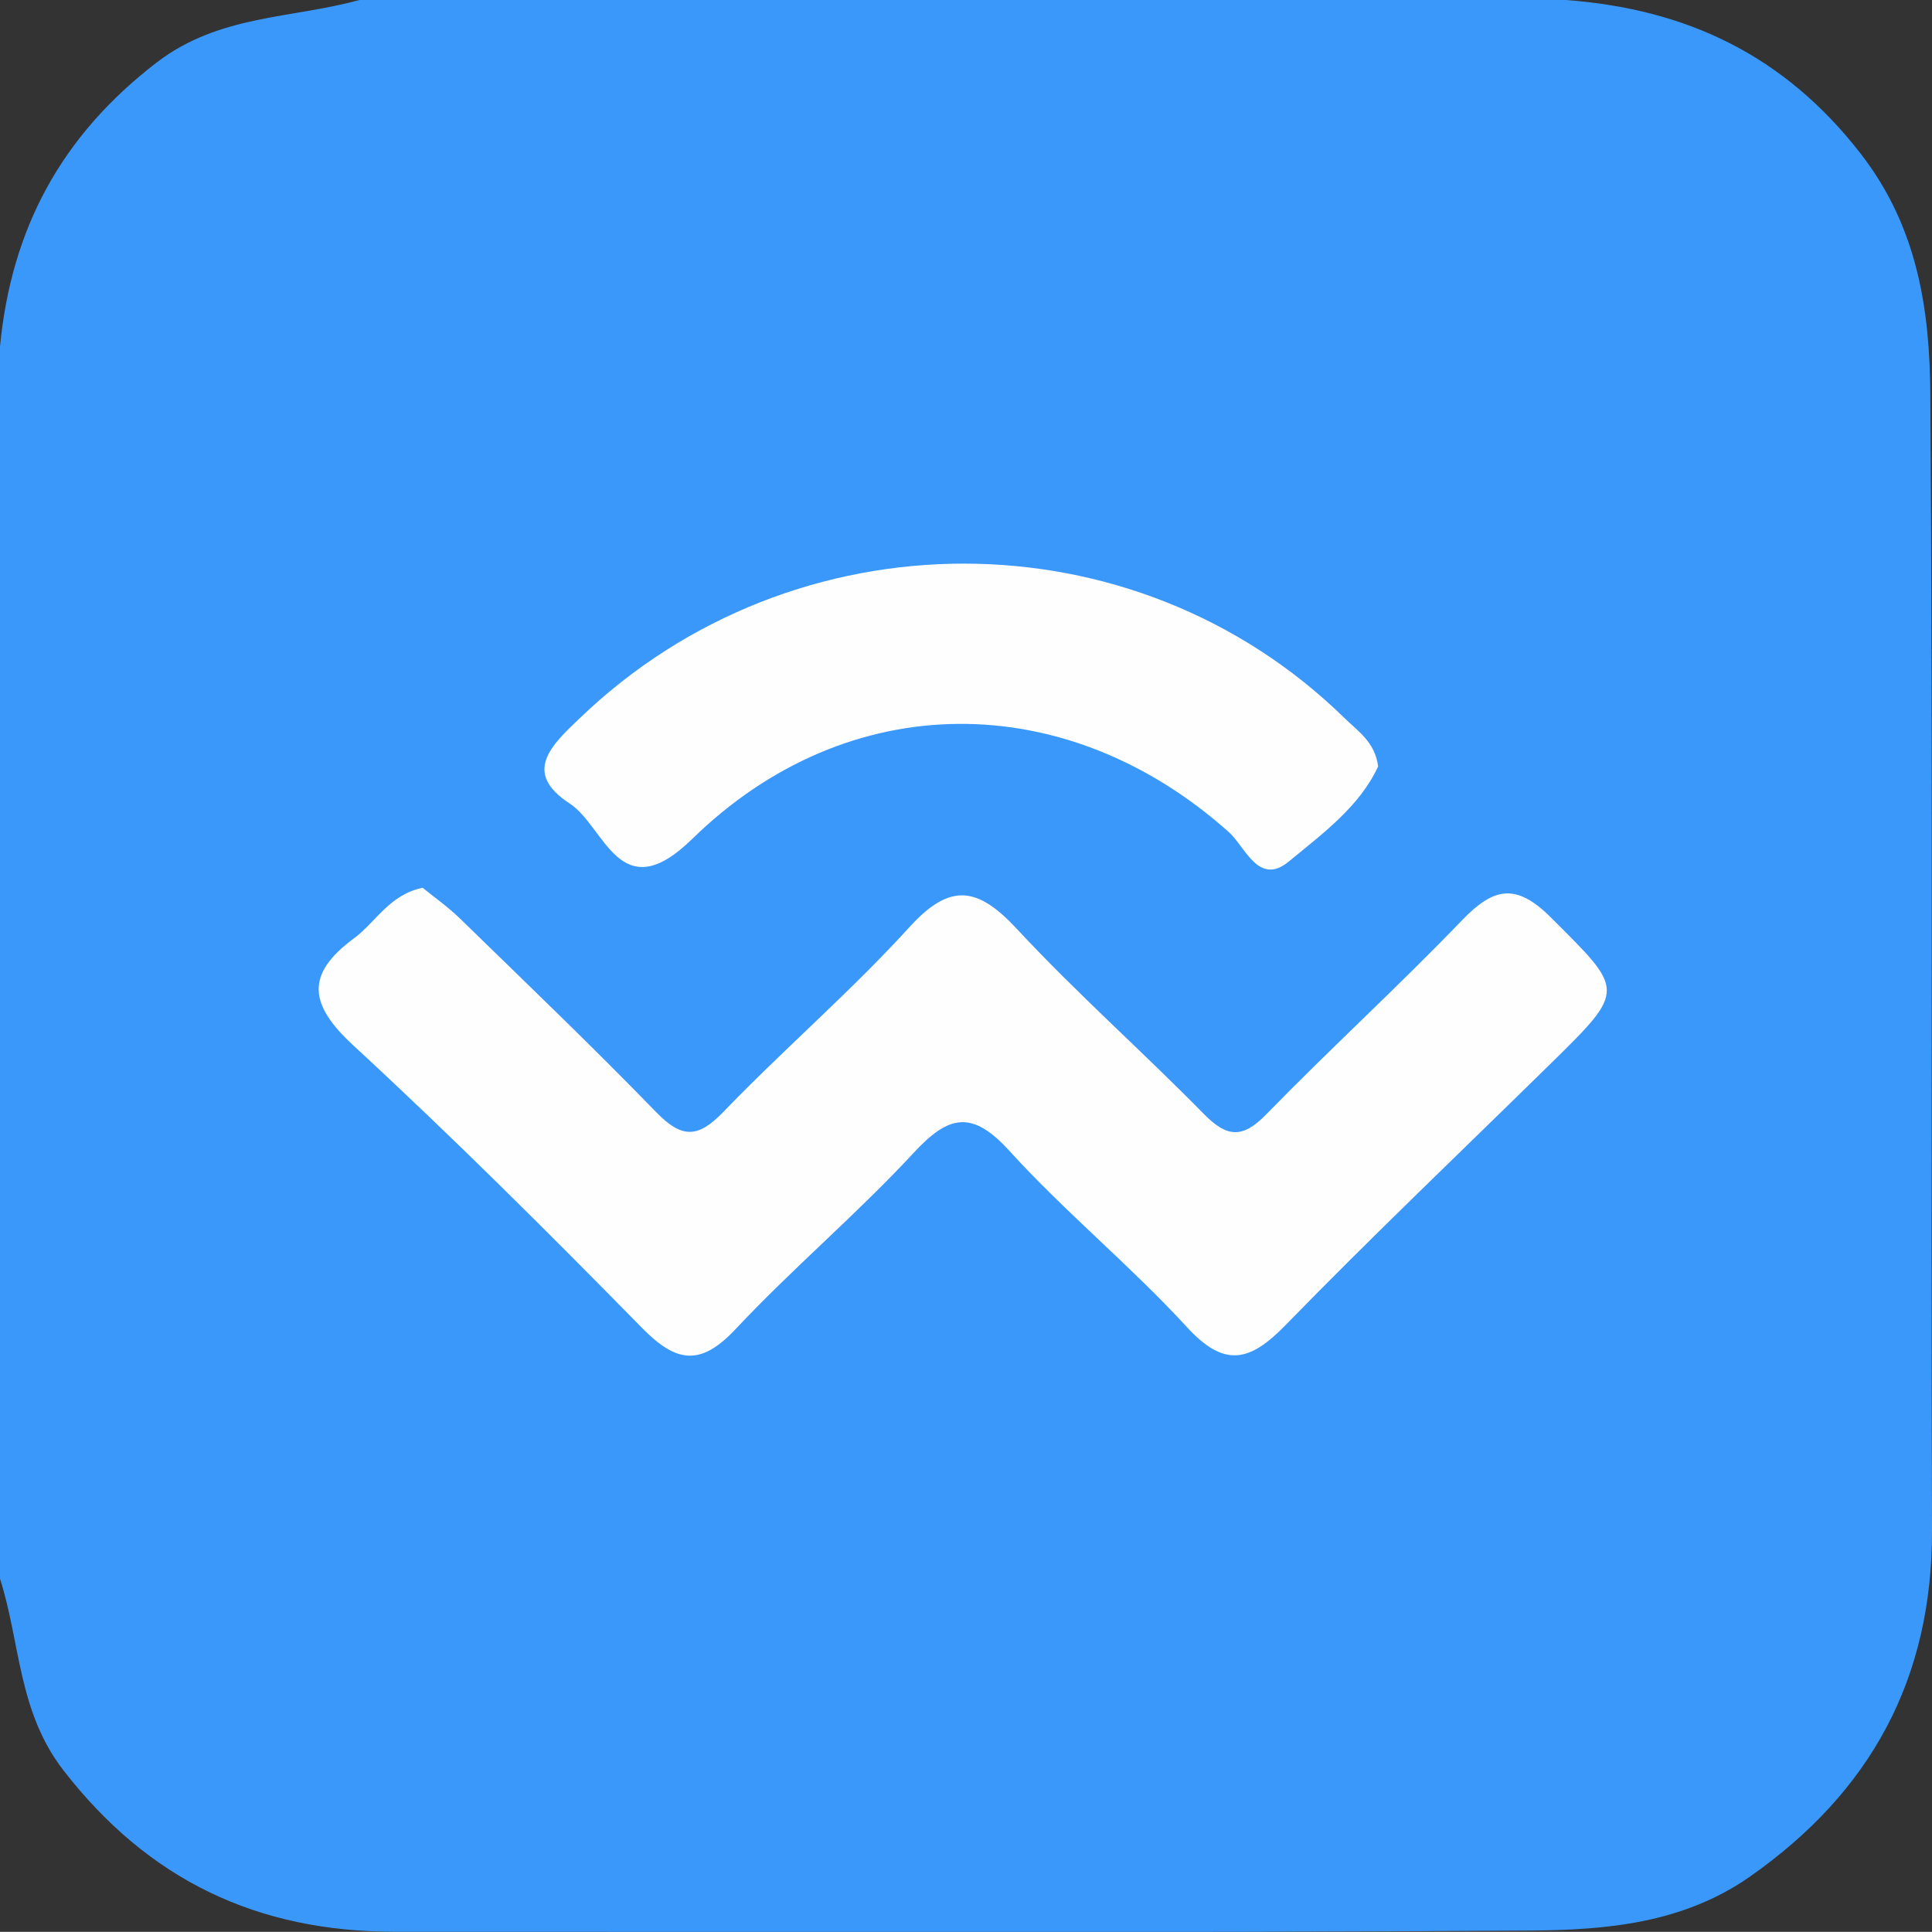<?xml version="1.0" encoding="UTF-8"?><svg xmlns="http://www.w3.org/2000/svg" viewBox="0 0 149.4 149.39"><rect x="0" y="0" width="149.4" height="149.39" fill="#333333" stroke="none"/><defs><style>.d{fill:#3b98fb;}.e{fill:#fefefe;}</style></defs><g id="a"/><g id="b"><g id="c"><g><path class="d" d="M0,122.07V26.8C.87,17.72,4.72,10.51,12.12,4.83,16.94,1.13,22.53,1.45,27.79,0H121.08c9.31,.69,16.89,4.25,22.81,11.89,4.41,5.69,5.34,12.09,5.38,18.64,.21,29.25,.03,58.51,.13,87.76,.04,11.52-4.73,20.27-14.07,26.82-5.19,3.64-11.17,4.14-17.05,4.18-29.25,.19-58.51,.08-87.76,.09-10.59,0-19.02-3.96-25.62-12.49-3.52-4.55-3.32-9.87-4.9-14.81Z"/><path class="e" d="M32.67,68.64c.9,.74,1.98,1.49,2.9,2.39,5.09,4.96,10.23,9.88,15.18,14.98,1.94,1.99,3.18,2.05,5.16,0,4.7-4.88,9.87-9.32,14.42-14.32,3.19-3.51,5.32-3.07,8.32,.16,4.61,4.96,9.7,9.46,14.45,14.3,1.78,1.81,2.98,1.91,4.81,.03,4.96-5.09,10.22-9.89,15.14-15.01,2.43-2.52,4.16-2.94,6.88-.22,5.69,5.68,5.85,5.54-.04,11.32-6.84,6.72-13.79,13.33-20.48,20.2-2.74,2.81-4.7,3.35-7.63,.15-4.35-4.74-9.39-8.86-13.72-13.62-2.9-3.19-4.7-2.78-7.42,.16-4.37,4.72-9.33,8.9-13.74,13.6-2.74,2.93-4.61,2.62-7.27-.09-7.29-7.43-14.68-14.79-22.33-21.85-3.4-3.14-3.7-5.48,.06-8.25,1.69-1.24,2.72-3.36,5.28-3.91Z"/><path class="e" d="M106.57,59.26c-1.42,3.1-4.3,5.21-6.91,7.36-2.33,1.93-3.37-1.14-4.62-2.26-12.53-11.21-29.41-11.32-41.53,.53-5.6,5.47-6.72-.98-9.46-2.76-3.7-2.4-1.38-4.53,.79-6.6,16.56-15.91,42.83-15.94,59.12-.01,1.04,1.02,2.37,1.86,2.61,3.75Z"/></g></g></g></svg>